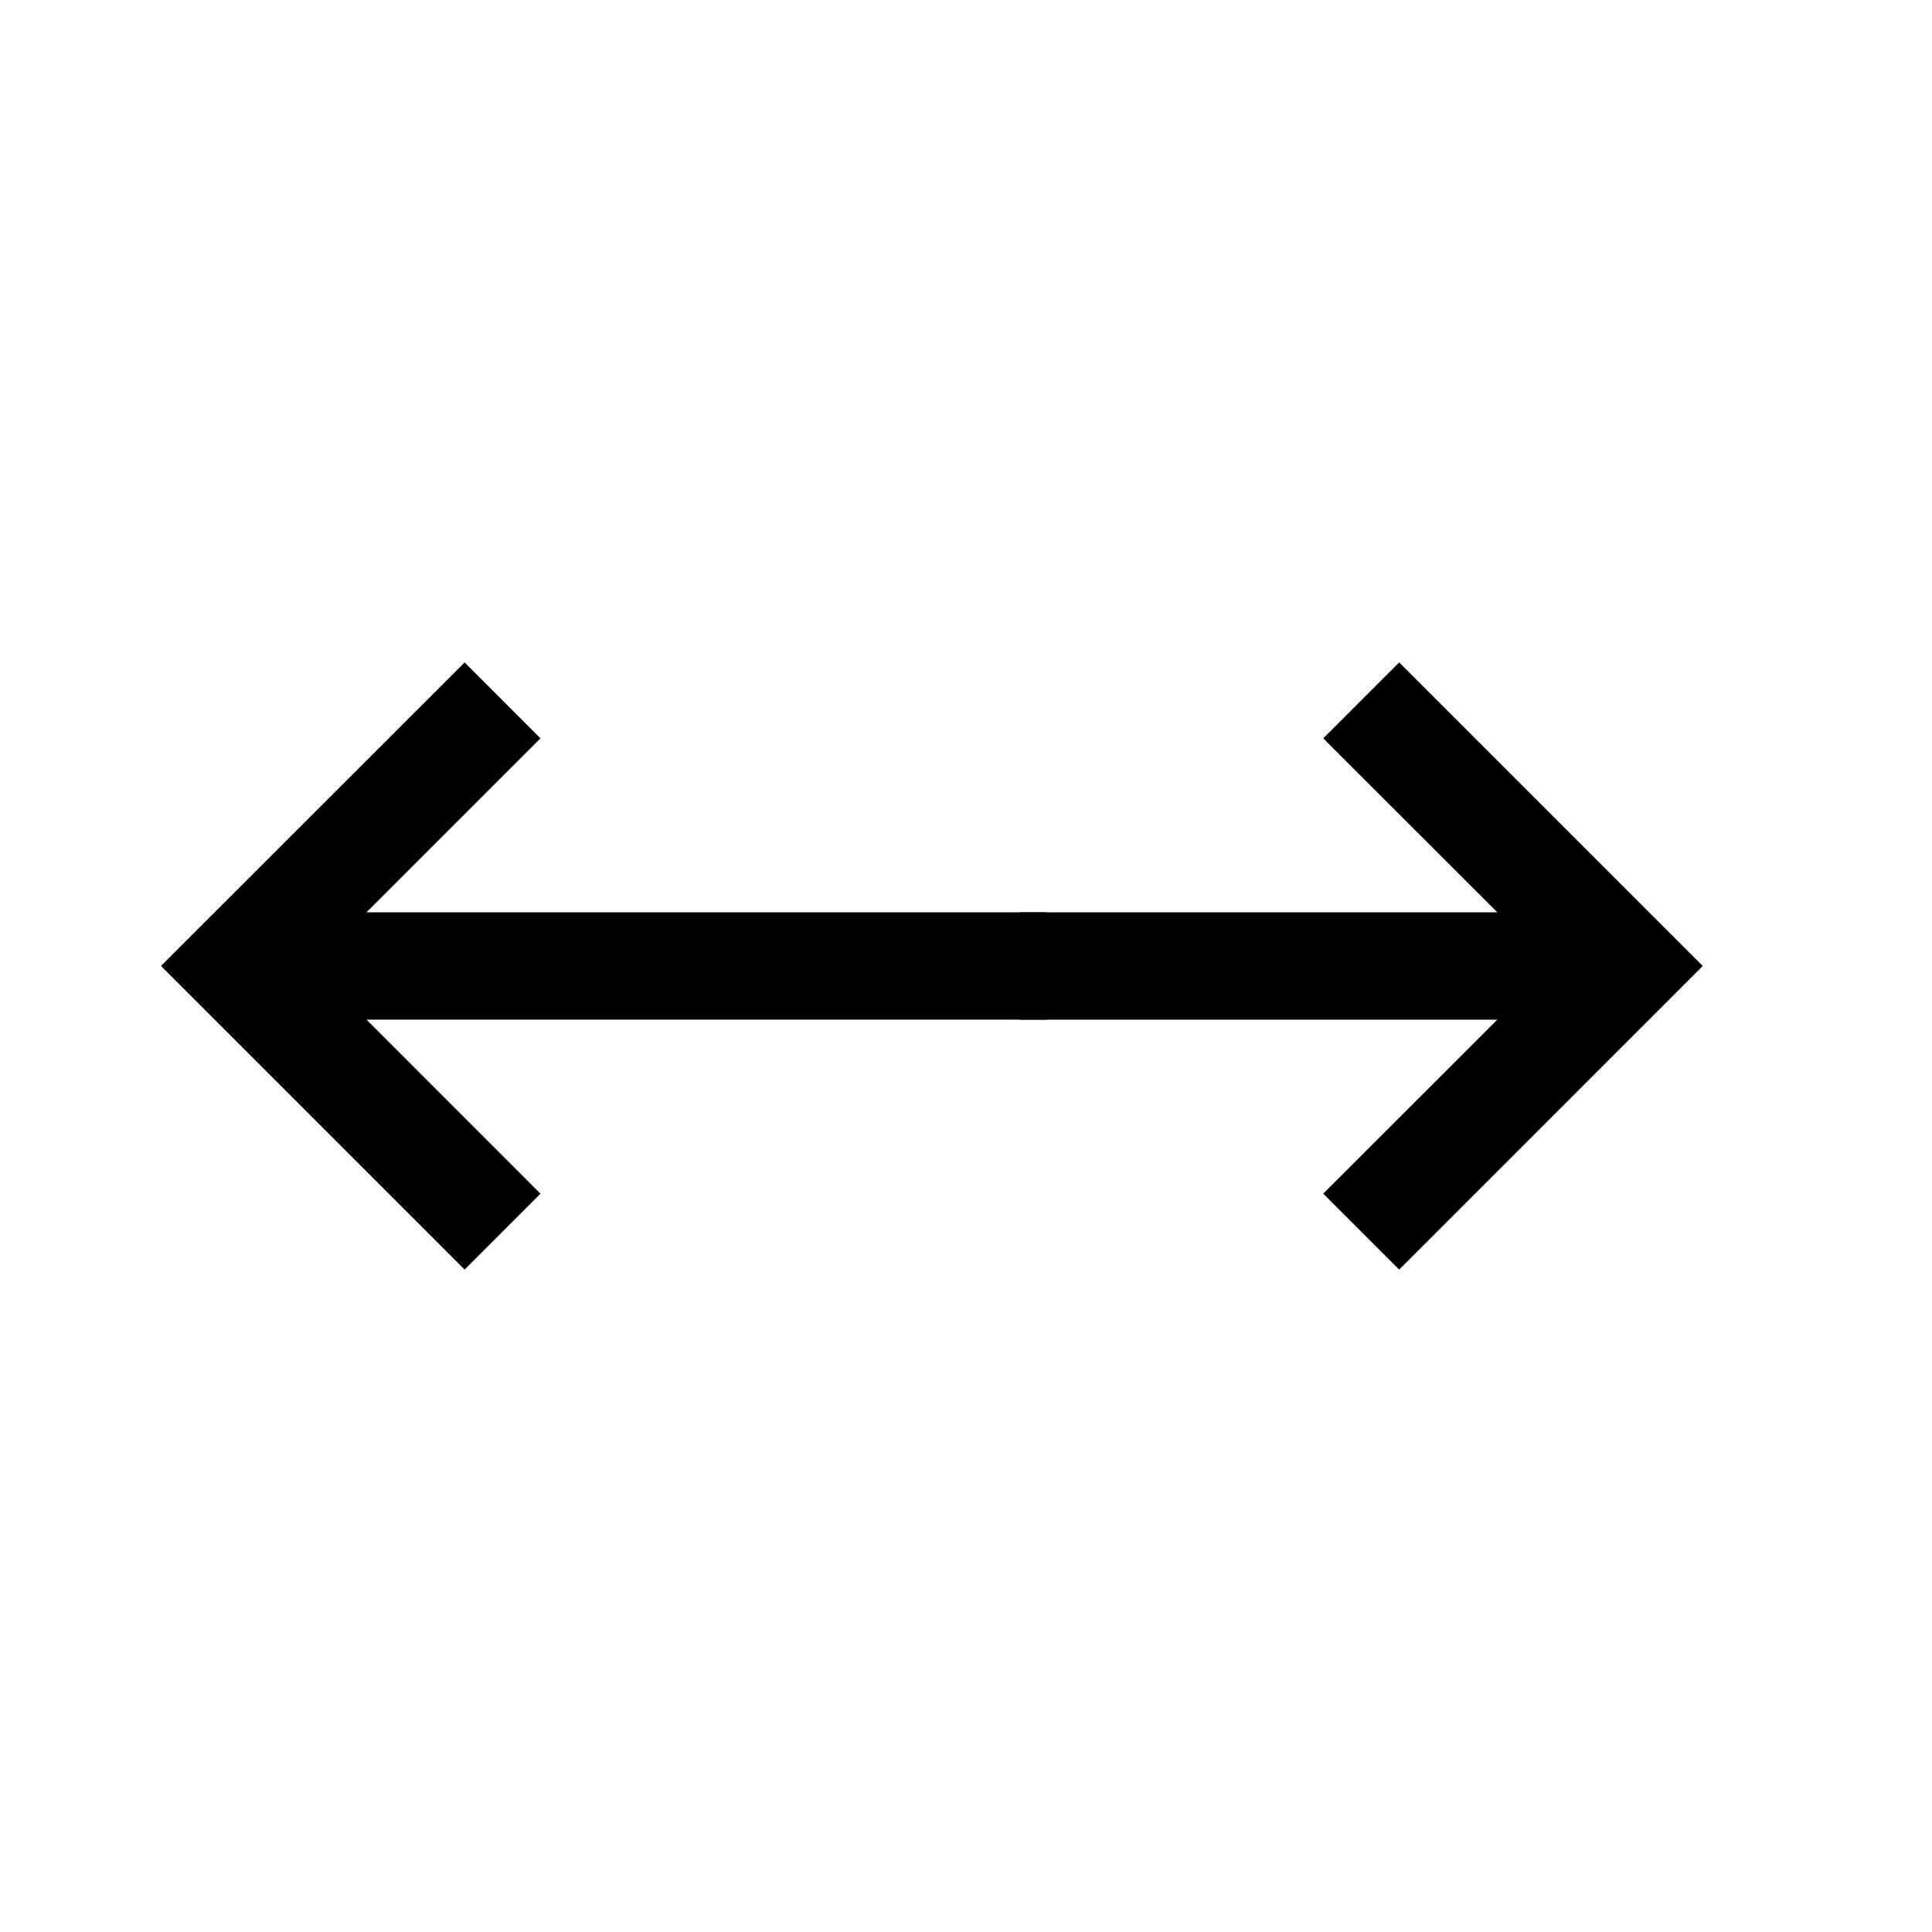 <svg xmlns="http://www.w3.org/2000/svg" width="24" height="24" viewBox="0 0 24 24">
  <path fill-rule="evenodd" d="m6.714 14.828-2.161-2.162H13v-1.333H4.553l2.161-2.161-.942-.943L2 11.999l3.772 3.772.942-.943Z" clip-rule="evenodd"/>
  <path fill-rule="evenodd" d="m16.438 9.172 2.162 2.161h-5.933v1.334H18.6l-2.162 2.161.943.943L21.152 12l-3.771-3.771-.943.943Z" clip-rule="evenodd"/>
</svg>
